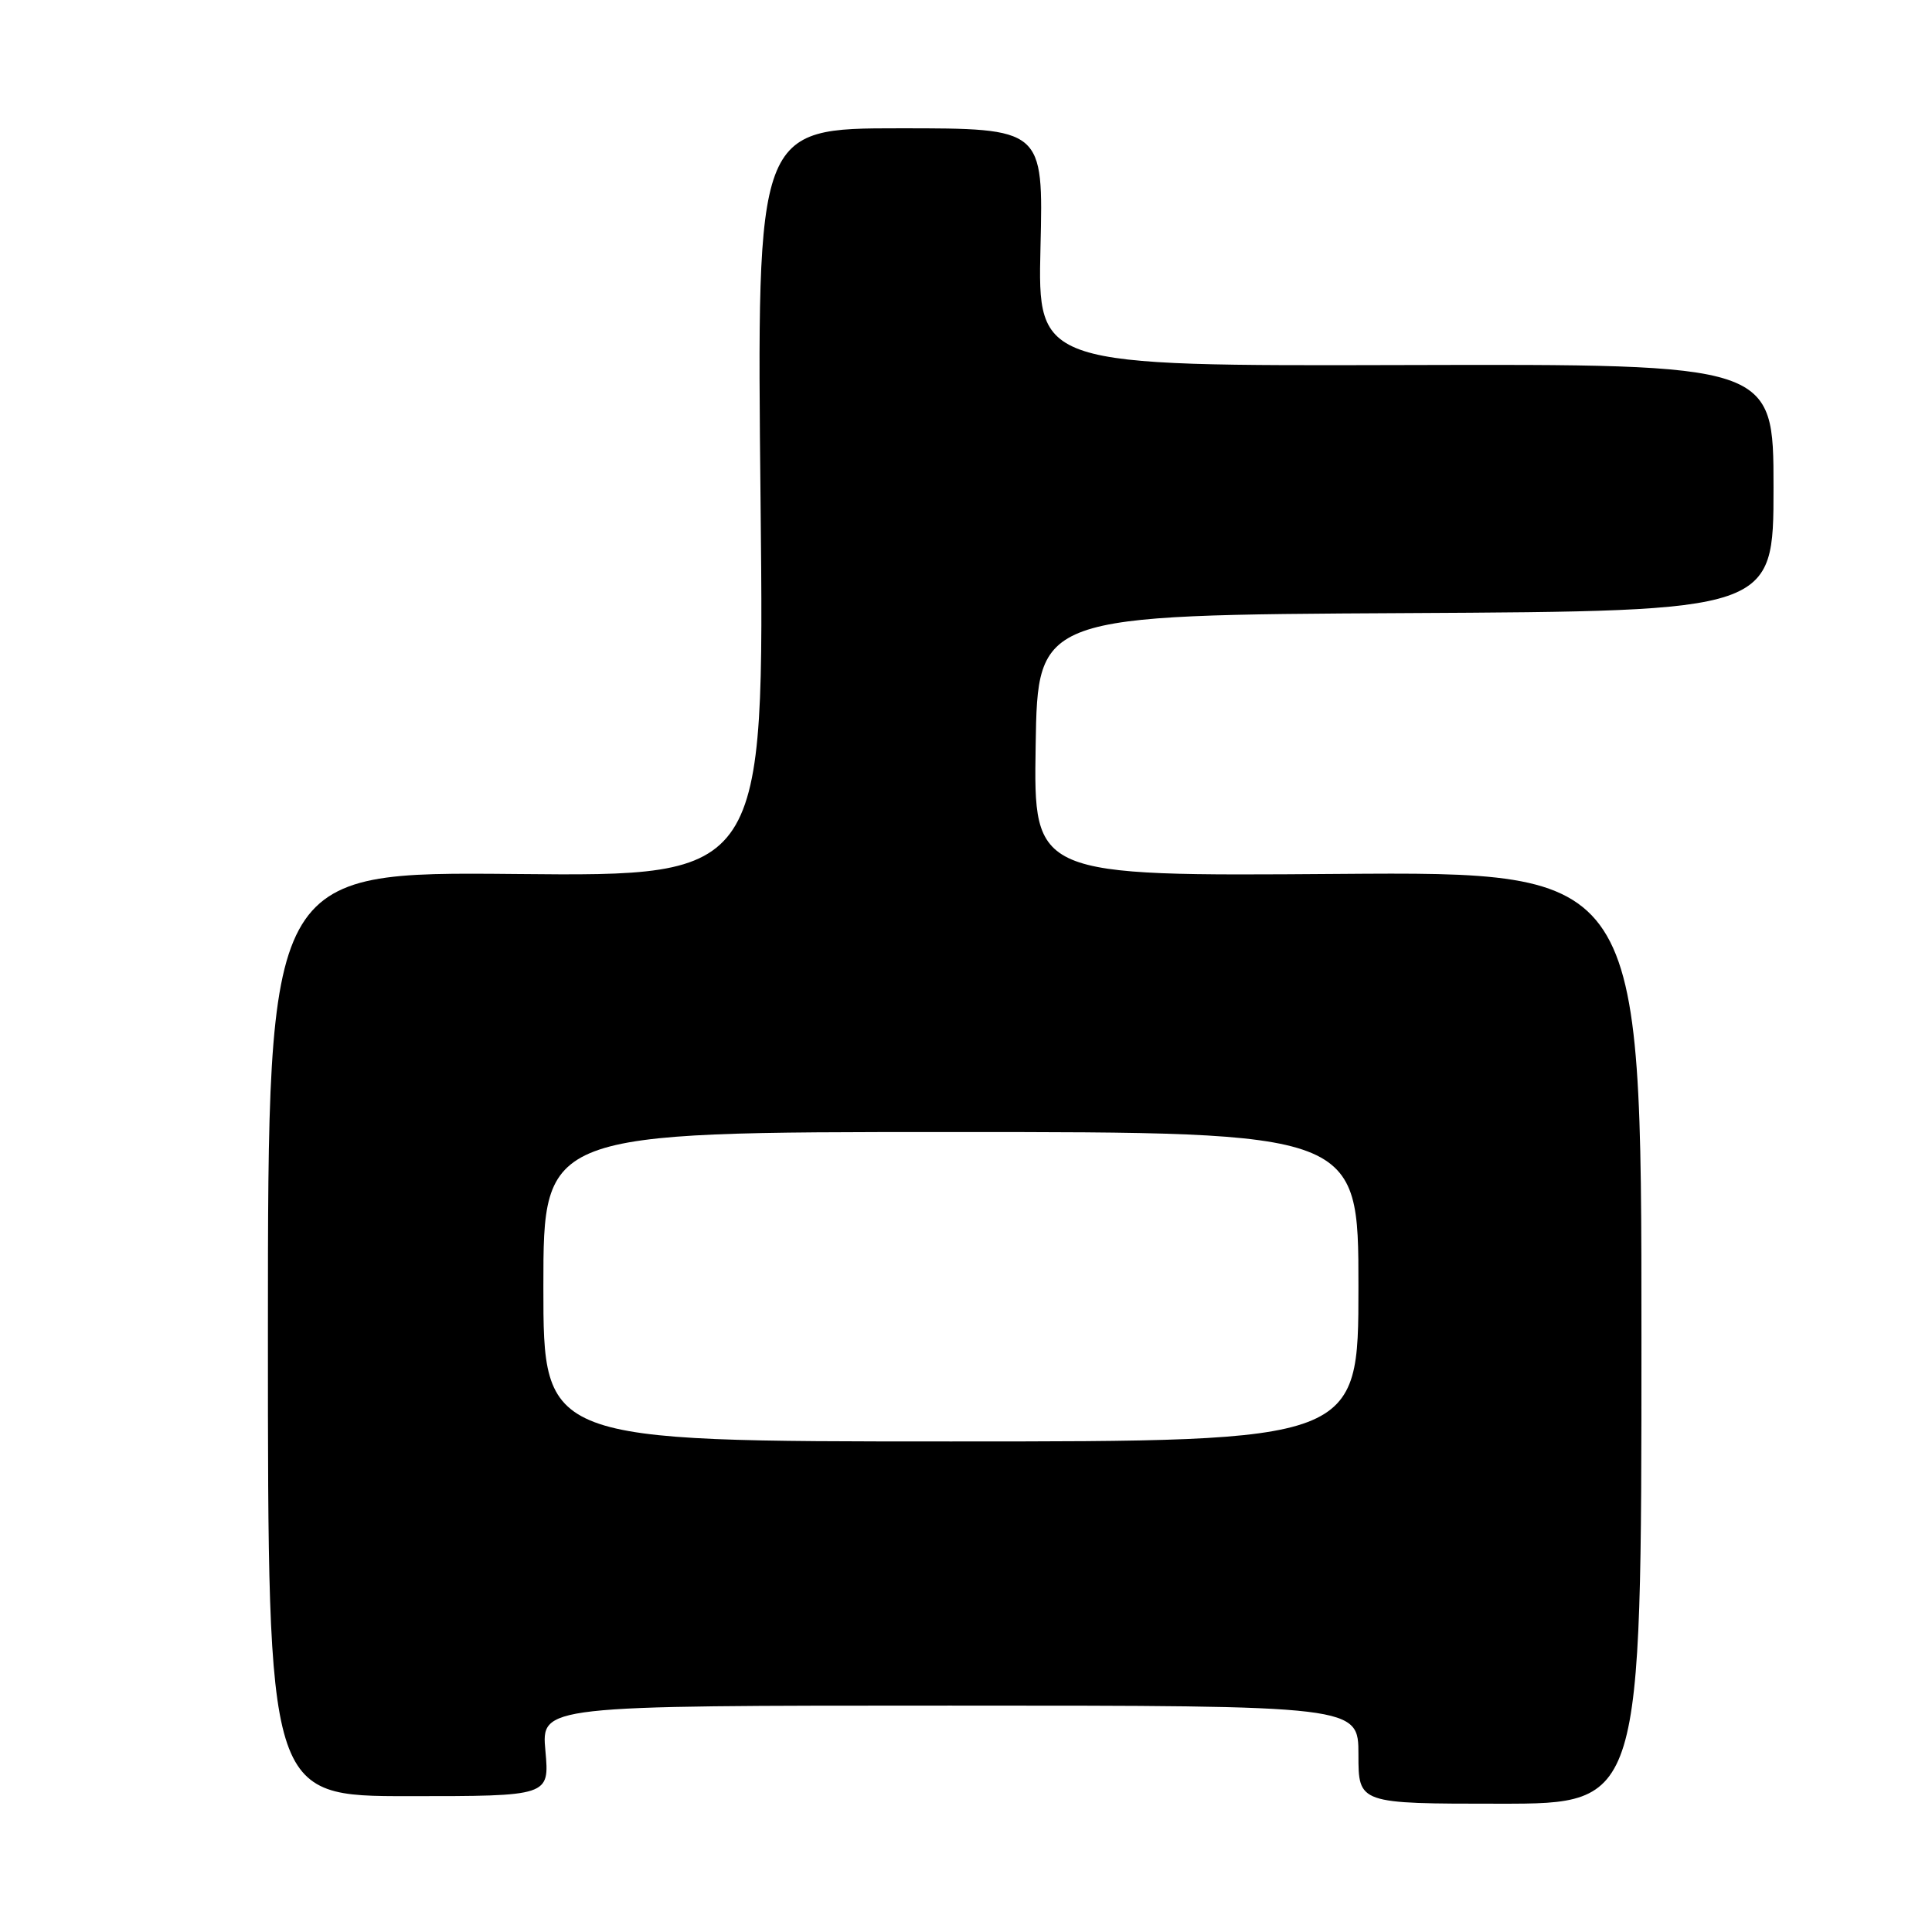 <?xml version="1.0" encoding="UTF-8" standalone="no"?>
<!DOCTYPE svg PUBLIC "-//W3C//DTD SVG 1.1//EN" "http://www.w3.org/Graphics/SVG/1.1/DTD/svg11.dtd" >
<svg xmlns="http://www.w3.org/2000/svg" xmlns:xlink="http://www.w3.org/1999/xlink" version="1.1" viewBox="0 0 256 256">
 <g >
 <path fill="currentColor"
d=" M 217.50 177.25 C 217.50 115.50 217.50 115.50 177.23 115.80 C 136.95 116.10 136.95 116.10 137.23 98.80 C 137.50 81.50 137.50 81.50 186.25 81.24 C 235.00 80.98 235.00 80.98 235.00 64.61 C 235.00 48.24 235.00 48.24 186.25 48.37 C 137.50 48.50 137.50 48.50 137.87 32.75 C 138.25 17.00 138.25 17.00 119.25 17.00 C 100.26 17.00 100.26 17.00 100.78 66.56 C 101.29 116.13 101.29 116.13 68.40 115.81 C 35.50 115.50 35.50 115.50 35.50 176.75 C 35.50 238.00 35.50 238.00 54.16 238.00 C 72.81 238.00 72.81 238.00 72.27 232.00 C 71.72 226.00 71.72 226.00 125.86 226.00 C 180.00 226.00 180.00 226.00 180.00 232.50 C 180.00 239.00 180.00 239.00 198.75 239.00 C 217.50 239.00 217.50 239.00 217.50 177.25 Z  M 72.00 170.50 C 72.00 150.00 72.00 150.00 126.00 150.00 C 180.00 150.00 180.00 150.00 180.00 170.50 C 180.00 191.00 180.00 191.00 126.00 191.00 C 72.00 191.00 72.00 191.00 72.00 170.50 Z "/>
</g>
</svg>